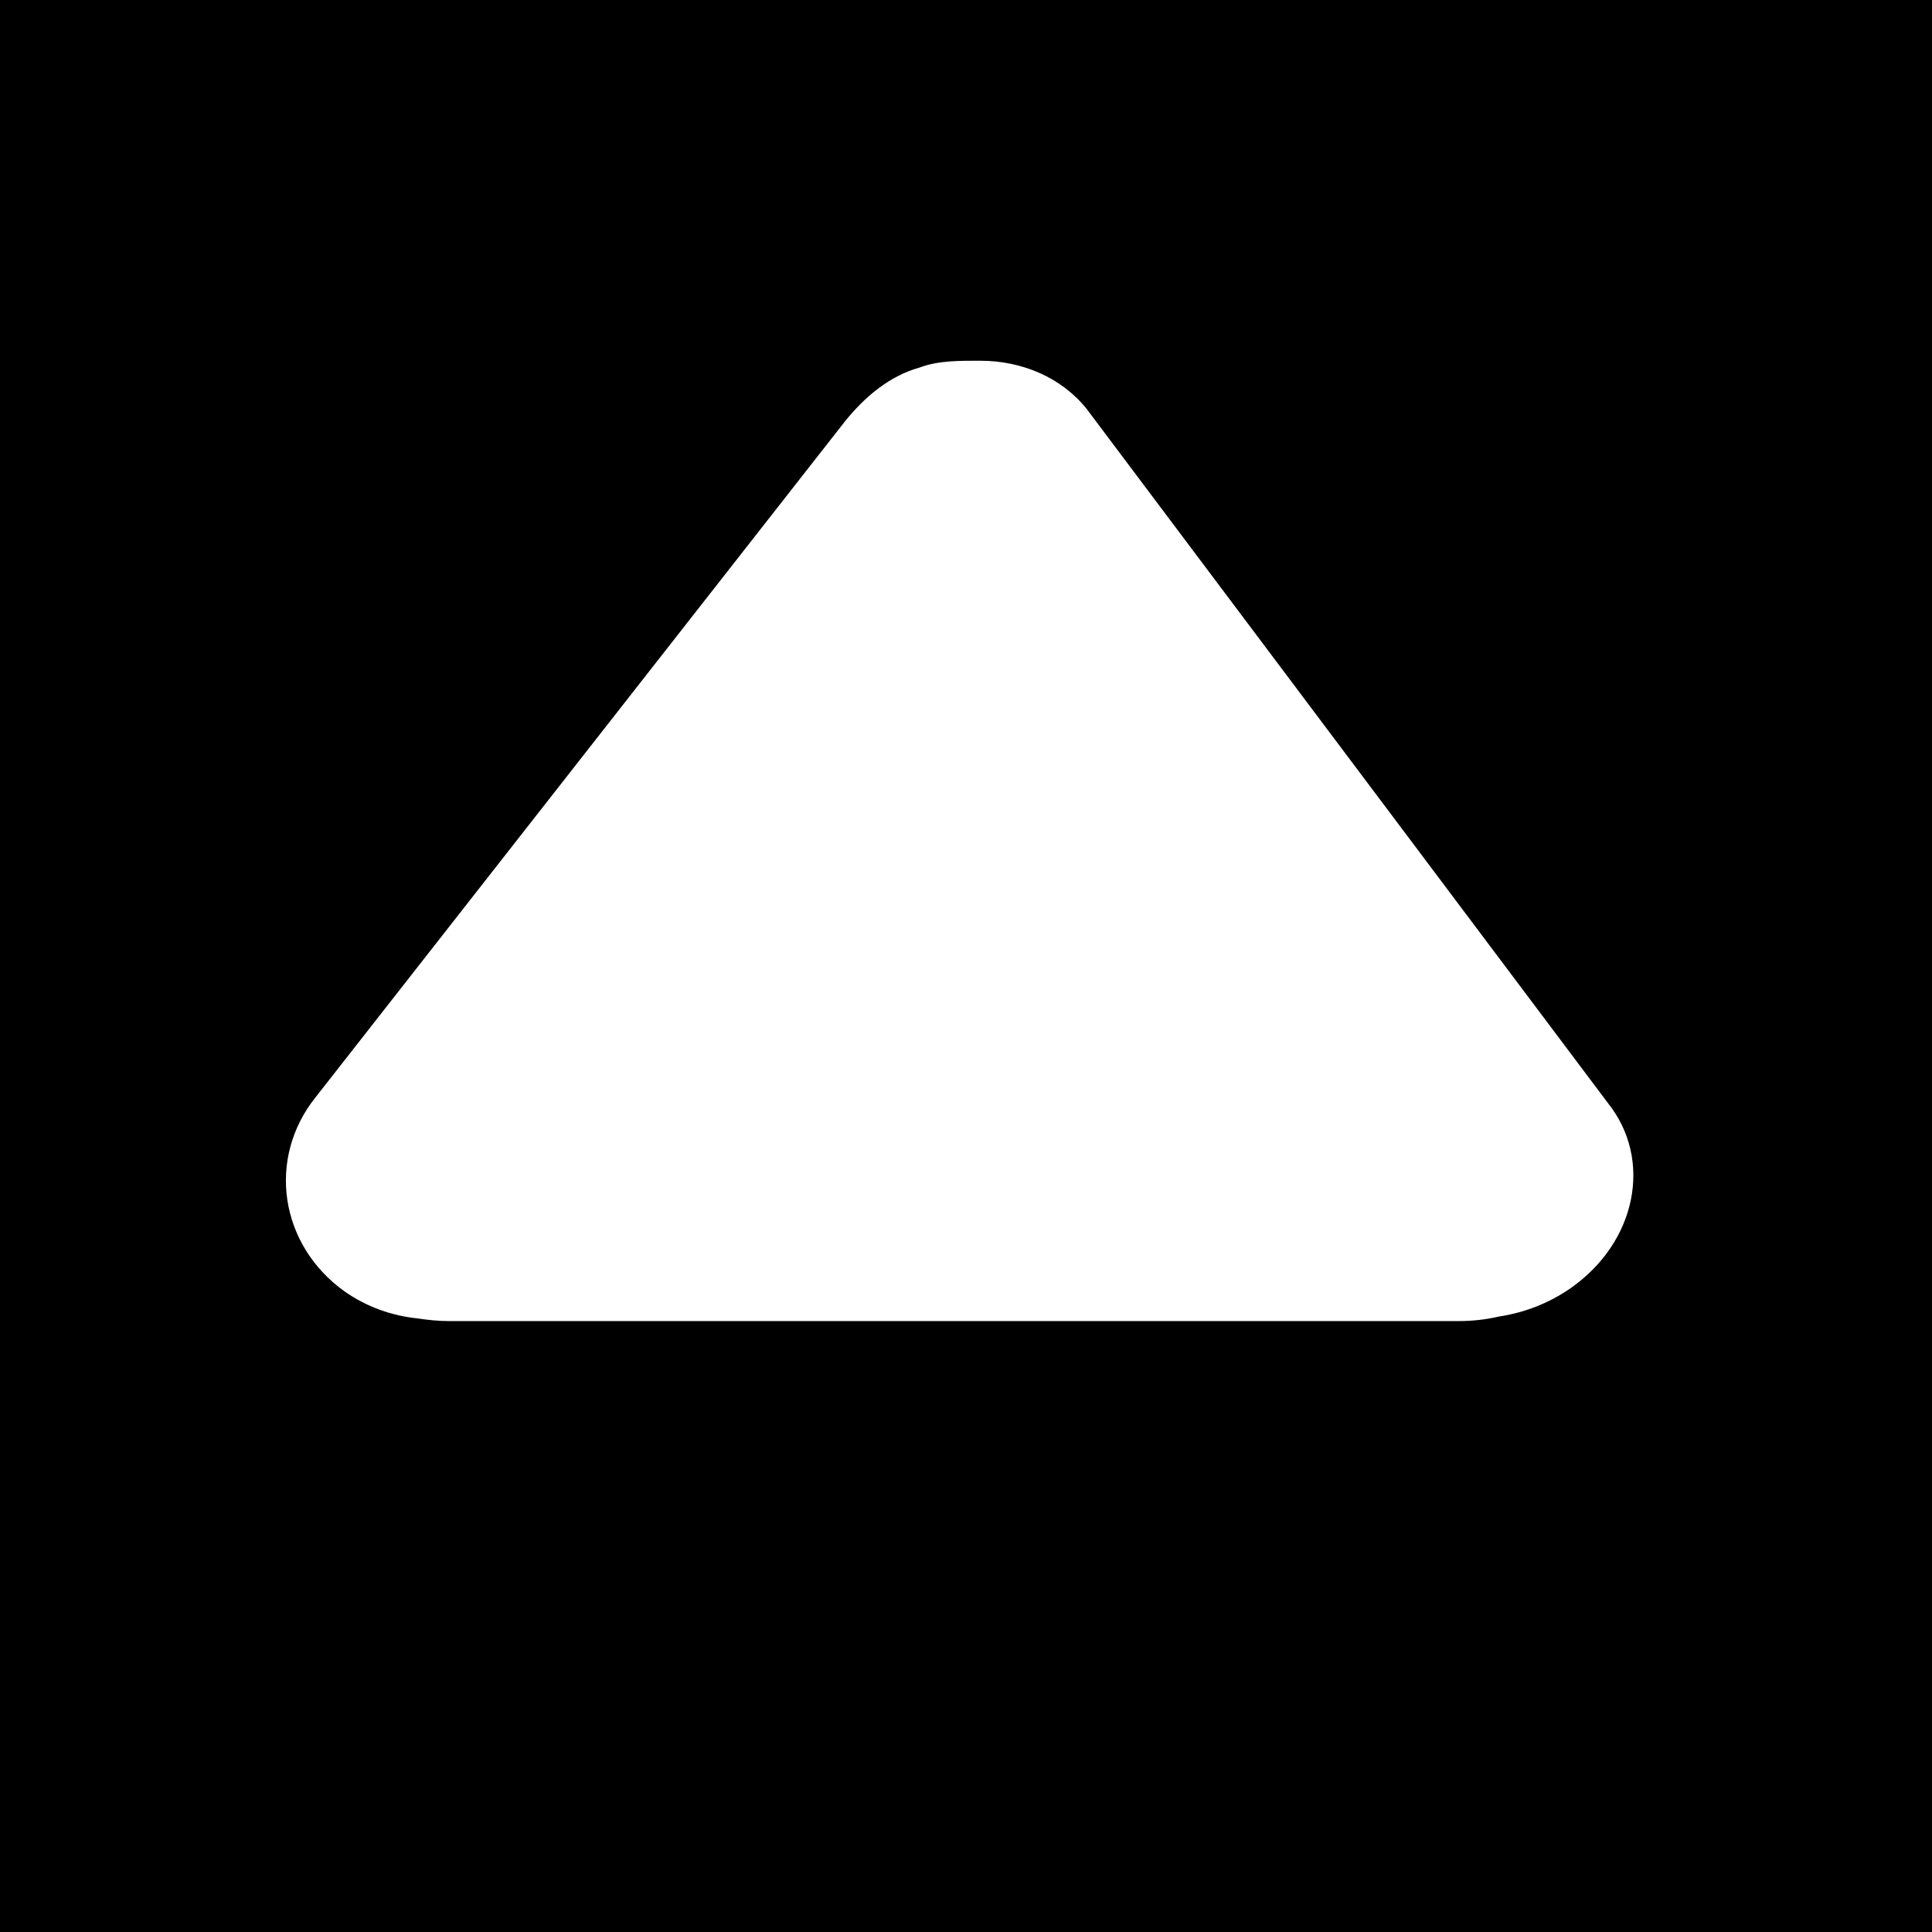 <?xml version="1.0" encoding="utf-8"?>
<!-- Generator: Adobe Illustrator 28.4.1, SVG Export Plug-In . SVG Version: 6.00 Build 0)  -->
<svg version="1.1"
	 id="svg1" xmlns:sodipodi="http://sodipodi.sourceforge.net/DTD/sodipodi-0.dtd" xmlns:inkscape="http://www.inkscape.org/namespaces/inkscape" xmlns:svg="http://www.w3.org/2000/svg"
	 xmlns="http://www.w3.org/2000/svg" xmlns:xlink="http://www.w3.org/1999/xlink" x="0px" y="0px" viewBox="0 0 512 512"
	 style="enable-background:new 0 0 512 512;" xml:space="preserve">
<path d="M0,512h512V0H0V512z M83.7,290.7l140.2-179c5.3-6.6,11.9-12.1,19.8-14.3c5-1.9,10.9-1.8,16.1-1.8c11,0,21.5,4.4,28.2,12.8
	l138.1,183.9c12,15,7.6,36.9-9.9,49.1c-5.9,4.1-12.4,6.5-19,7.5c-3.4,0.8-7,1.2-10.7,1.2h-77.4l-109.4,0h-80.7
	c-2.9,0-5.6-0.3-8.3-0.7c-6.8-0.7-13.4-3-19.3-7.1C74.1,330,70.6,307,83.7,290.7z"/>
</svg>
